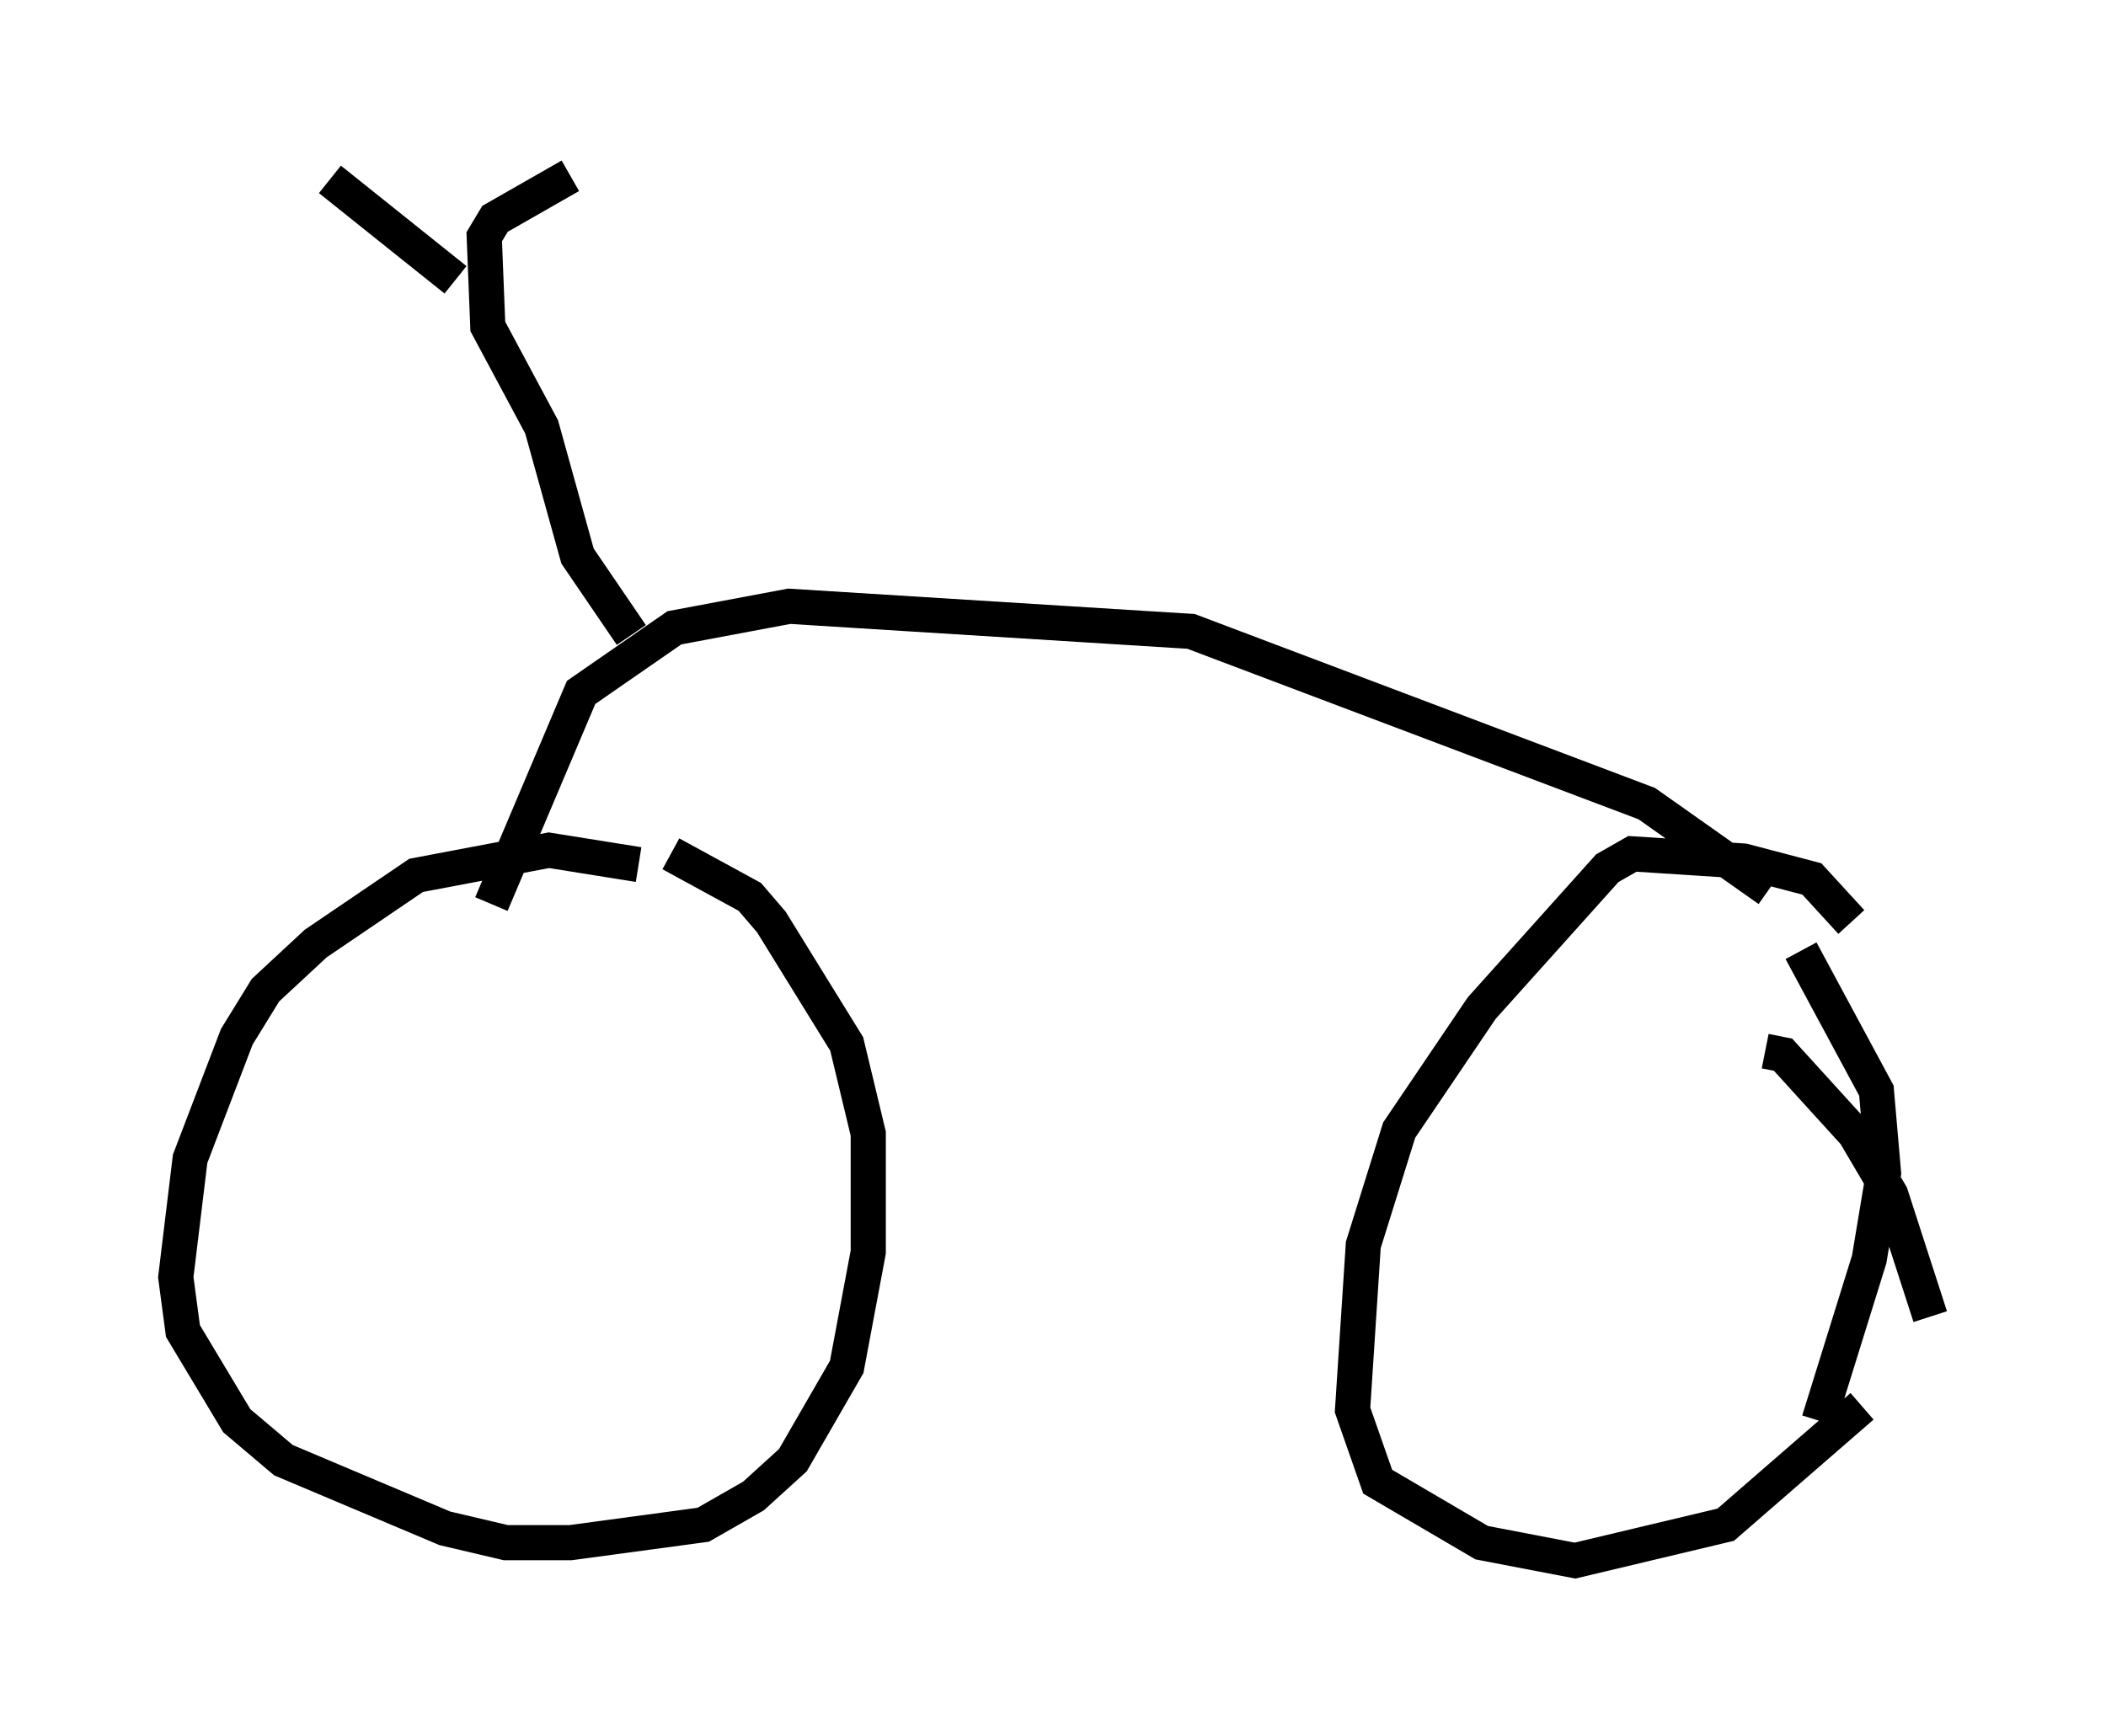 <?xml version="1.0" encoding="utf-8" ?>
<svg baseProfile="full" height="49.405" version="1.1" width="59.919" xmlns="http://www.w3.org/2000/svg" xmlns:ev="http://www.w3.org/2001/xml-events" xmlns:xlink="http://www.w3.org/1999/xlink"><defs /><rect fill="white" height="49.405" width="59.919" x="0" y="0" /><path d="M19.19, 25.111 m-1.021, -0.51 l-2.552, -0.408 -3.777, 0.715 l-2.858, 1.94 -1.429, 1.327 l-0.817, 1.327 -1.327, 3.471 l-0.408, 3.369 0.204, 1.531 l1.531, 2.552 1.327, 1.123 l4.594, 1.94 1.735, 0.408 l1.838, 0.0 3.777, -0.51 l1.429, -0.817 1.123, -1.021 l1.531, -2.654 0.613, -3.267 l0.0, -3.369 -0.613, -2.552 l-2.144, -3.471 -0.613, -0.715 l-2.246, -1.225 m33.586, 1.94 l-1.123, -1.225 -1.94, -0.51 l-3.165, -0.204 -0.715, 0.408 l-3.573, 3.981 -2.348, 3.471 l-1.021, 3.267 -0.306, 4.696 l0.715, 2.042 2.96, 1.735 l2.654, 0.51 4.288, -1.021 l3.879, -3.369 m1.94, -2.552 l-1.123, -3.471 -1.021, -1.735 l-2.042, -2.246 -0.51, -0.102 m1.531, 10.515 l1.429, -4.594 0.408, -2.45 l-0.204, -2.348 -2.144, -3.981 m-1.021, -1.531 l0.0, 0.0 m-36.24, 0.204 l2.552, -6.023 2.654, -1.838 l3.267, -0.613 11.433, 0.715 l12.965, 4.9 3.471, 2.45 m-32.361, -7.248 l-1.531, -2.246 -1.021, -3.675 l-1.531, -2.858 -0.102, -2.552 l0.306, -0.51 2.144, -1.225 m-3.267, 2.96 l-3.573, -2.858 " fill="none" stroke="black" stroke-width="1" /></svg>